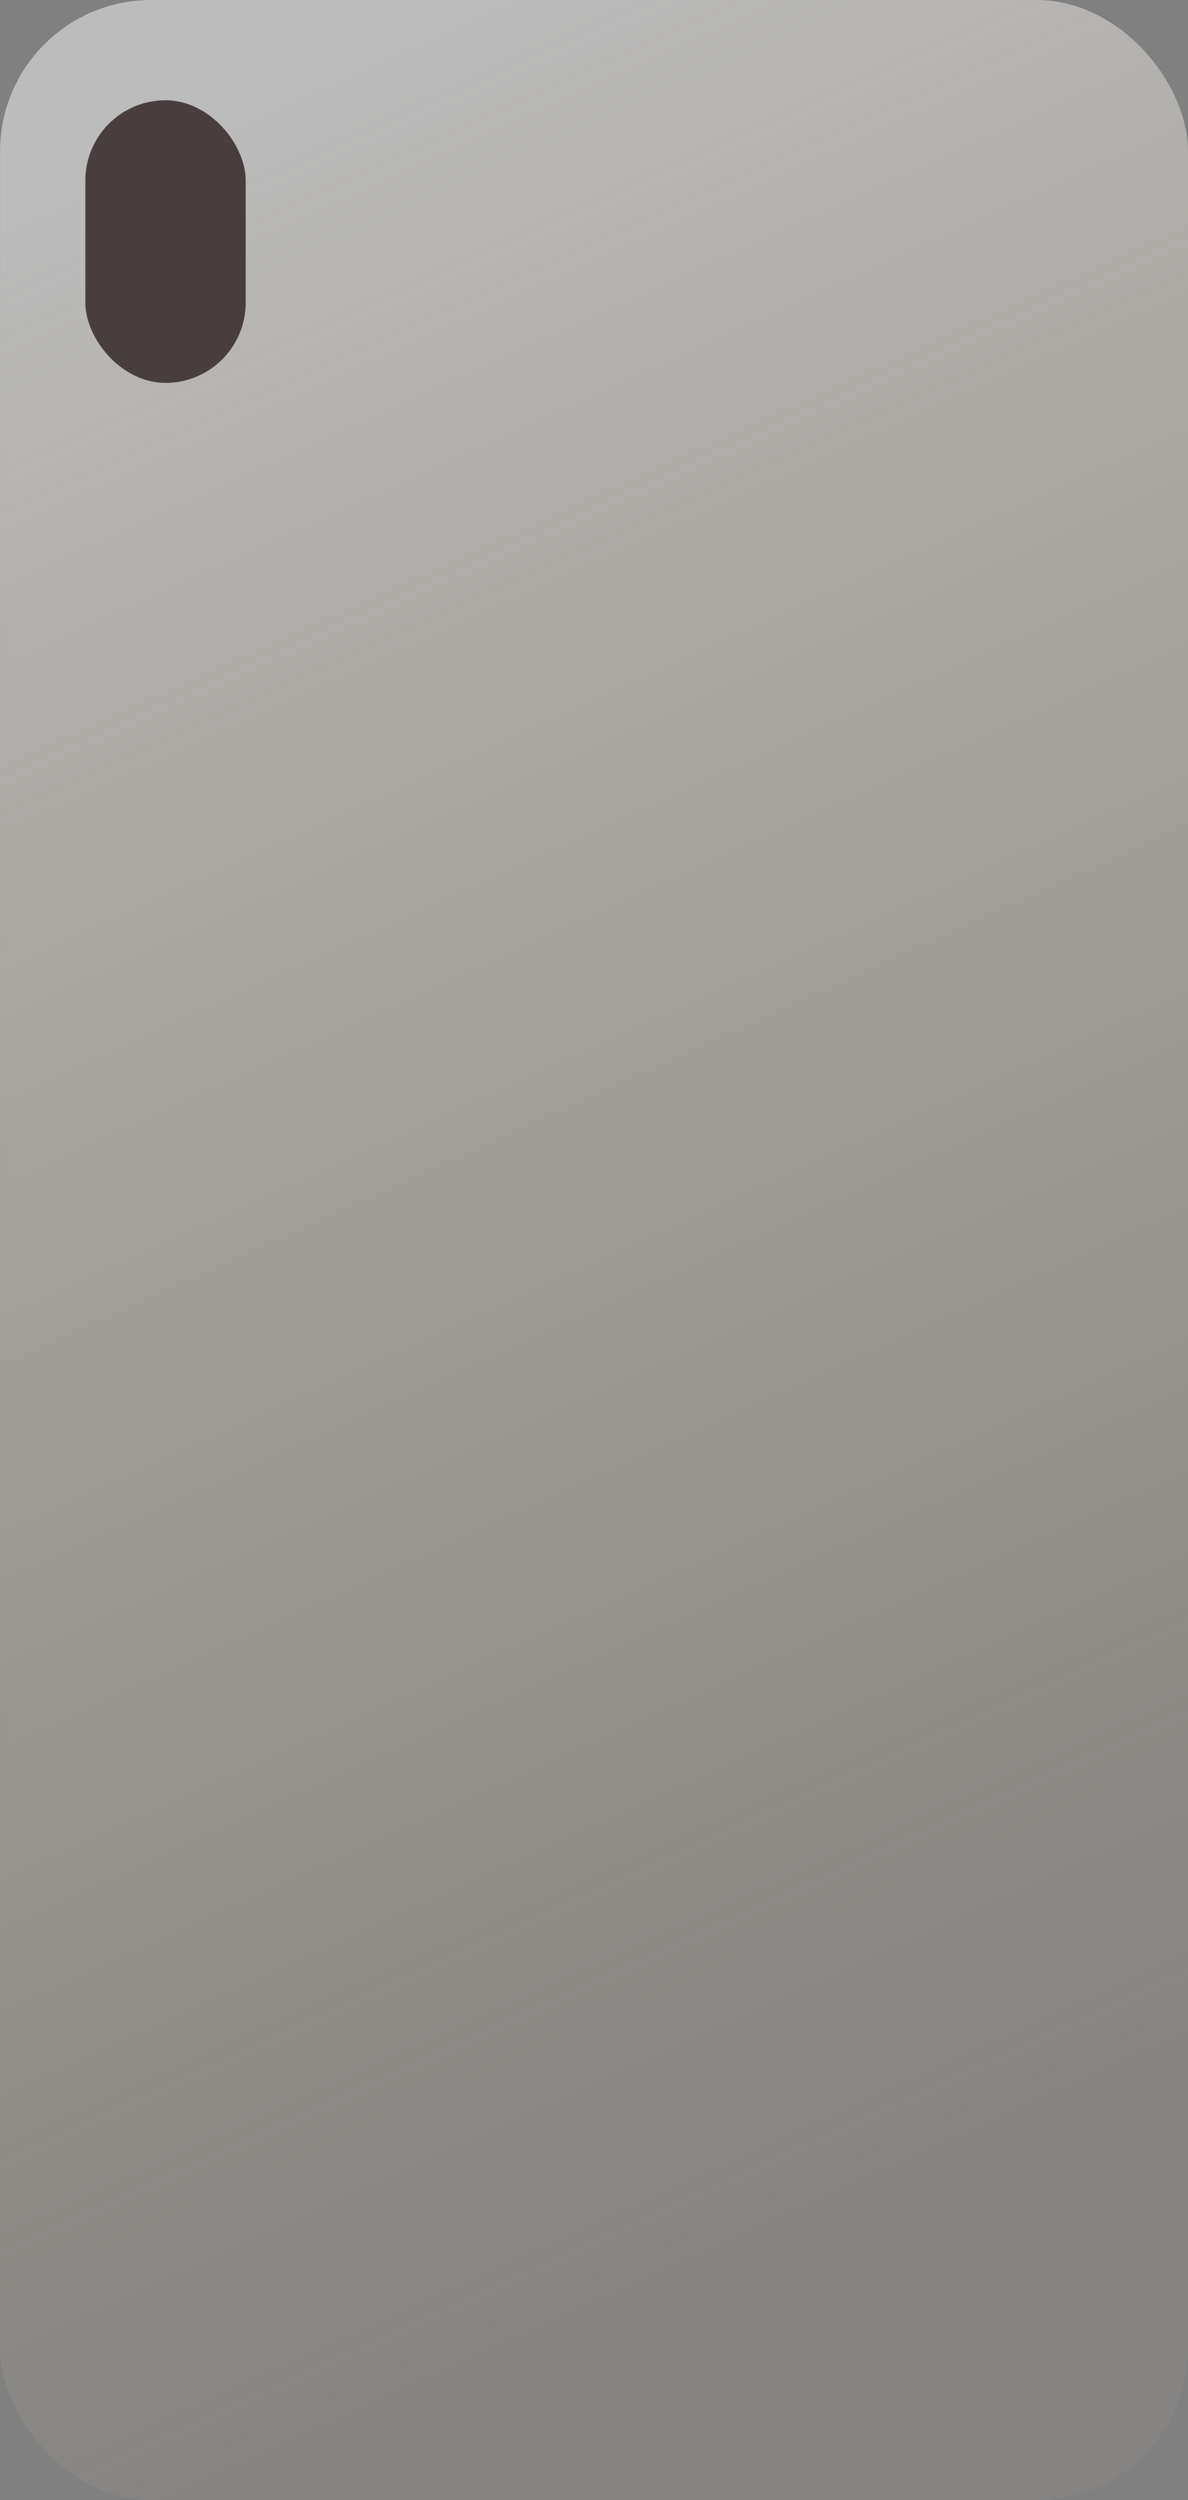 <?xml version="1.0" encoding="UTF-8" standalone="no"?>
<!-- Created with Inkscape (http://www.inkscape.org/) -->

<svg
   xmlns:dc="http://purl.org/dc/elements/1.1/"
   xmlns:cc="http://creativecommons.org/ns#"
   xmlns:rdf="http://www.w3.org/1999/02/22-rdf-syntax-ns#"
   xmlns:svg="http://www.w3.org/2000/svg"
   xmlns="http://www.w3.org/2000/svg"
   xmlns:xlink="http://www.w3.org/1999/xlink"
   xmlns:sodipodi="http://sodipodi.sourceforge.net/DTD/sodipodi-0.dtd"
   xmlns:inkscape="http://www.inkscape.org/namespaces/inkscape"
   width="875"
   height="1840"
   viewBox="0 0 231.51 486.833"
   version="1.1"
   id="svg8"
   sodipodi:docname="case-foregr.svg"
   inkscape:version="0.92.4 (5da689c313, 2019-01-14)">
  <rect x="0" y="0" width="231.51" height="486.833" fill="#808080" stroke="none"/>
  <defs
     id="defs2">
    <linearGradient
       inkscape:collect="always"
       id="linearGradient4564">
      <stop
         style="stop-color:#ffffff;stop-opacity:0.471"
         offset="0"
         id="stop4560" />
      <stop
         style="stop-color:#ffe2b4;stop-opacity:0.039"
         offset="1"
         id="stop4562" />
    </linearGradient>
    <linearGradient
       inkscape:collect="always"
       xlink:href="#linearGradient4564"
       id="linearGradient4566"
       x1="56.672"
       y1="39.598"
       x2="148.239"
       y2="242.611"
       gradientUnits="userSpaceOnUse"
       gradientTransform="matrix(1.882,0,0,1.901,-76.306,-279.394)" />
  </defs>
  <sodipodi:namedview
     id="base"
     pagecolor="#ffffff"
     bordercolor="#666666"
     borderopacity="1.0"
     inkscape:pageopacity="0.0"
     inkscape:pageshadow="2"
     inkscape:zoom="0.25"
     inkscape:cx="125.11822"
     inkscape:cy="504.35725"
     inkscape:document-units="mm"
     inkscape:current-layer="layer1"
     showgrid="false"
     showguides="false"
     inkscape:window-width="1920"
     inkscape:window-height="1027"
     inkscape:window-x="-8"
     inkscape:window-y="22"
     inkscape:window-maximized="1"
     units="px">
    <inkscape:grid
       type="xygrid"
       id="grid4595"
       originx="-4.247"
       originy="-45.755" />
  </sodipodi:namedview>
  <g
     inkscape:label="Camada 1"
     inkscape:groupmode="layer"
     id="layer1"
     transform="translate(-4.247,235.589)">
    <rect
       style="opacity:1;vector-effect:none;fill:url(#linearGradient4566);fill-opacity:1;stroke-width:0.5;stroke-linecap:butt;stroke-linejoin:miter;stroke-miterlimit:4;stroke-dasharray:none;stroke-dashoffset:0;stroke-opacity:1"
       id="rect4529"
       width="231.501"
       height="486.828"
       x="4.255"
       y="-235.587"
       ry="29.462" />
    <rect
       style="opacity:1;vector-effect:none;fill:#483e3e;fill-opacity:1;stroke-width:0.497;stroke-linecap:butt;stroke-linejoin:miter;stroke-miterlimit:4;stroke-dasharray:none;stroke-dashoffset:0;stroke-opacity:1"
       id="rect4593"
       width="31.246"
       height="55.036"
       x="20.879"
       y="-216.063"
       ry="15.623" />
  </g>
</svg>
